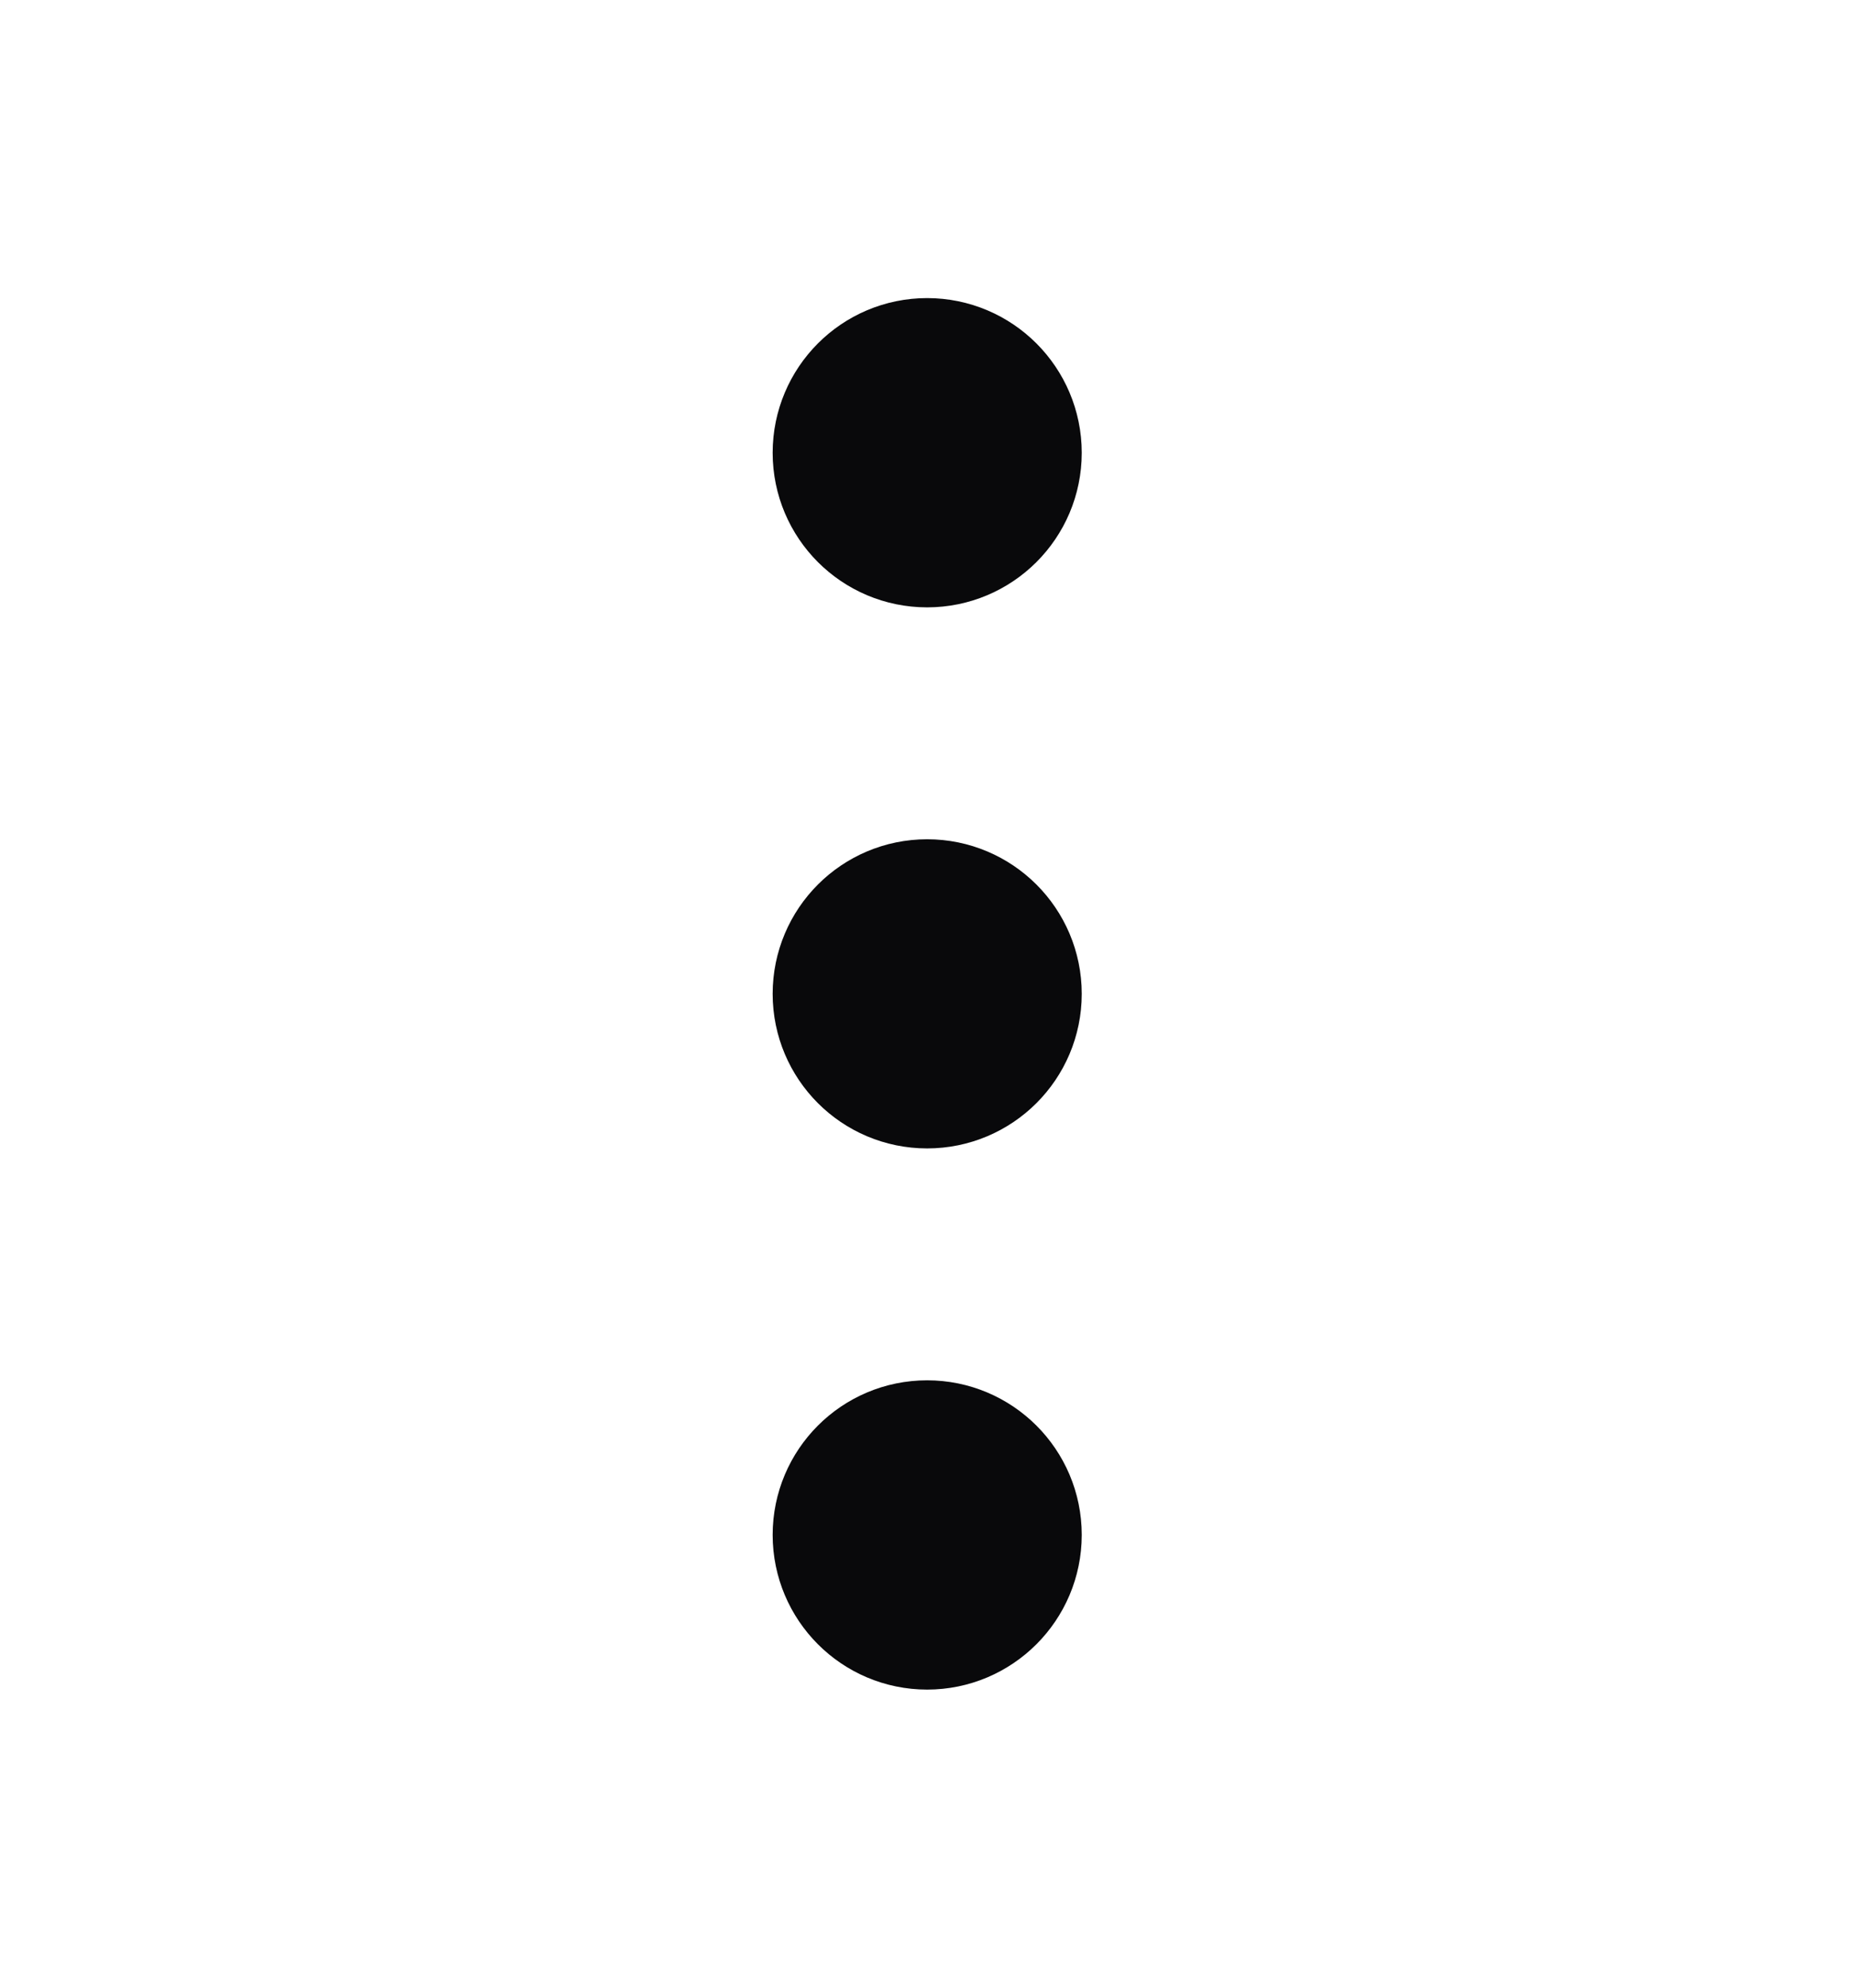 <svg width="14" height="15" viewBox="0 0 14 15" fill="none" xmlns="http://www.w3.org/2000/svg">
<path d="M7.001 8.083C7.323 8.083 7.585 7.822 7.585 7.5C7.585 7.178 7.323 6.917 7.001 6.917C6.679 6.917 6.418 7.178 6.418 7.5C6.418 7.822 6.679 8.083 7.001 8.083Z" stroke="#09090B" stroke-width="1.167" stroke-linecap="round" stroke-linejoin="round"/>
<path d="M7.001 4C7.323 4 7.585 3.739 7.585 3.417C7.585 3.095 7.323 2.833 7.001 2.833C6.679 2.833 6.418 3.095 6.418 3.417C6.418 3.739 6.679 4 7.001 4Z" stroke="#09090B" stroke-width="1.167" stroke-linecap="round" stroke-linejoin="round"/>
<path d="M7.001 12.167C7.323 12.167 7.585 11.905 7.585 11.583C7.585 11.261 7.323 11 7.001 11C6.679 11 6.418 11.261 6.418 11.583C6.418 11.905 6.679 12.167 7.001 12.167Z" stroke="#09090B" stroke-width="1.167" stroke-linecap="round" stroke-linejoin="round"/>
</svg>
